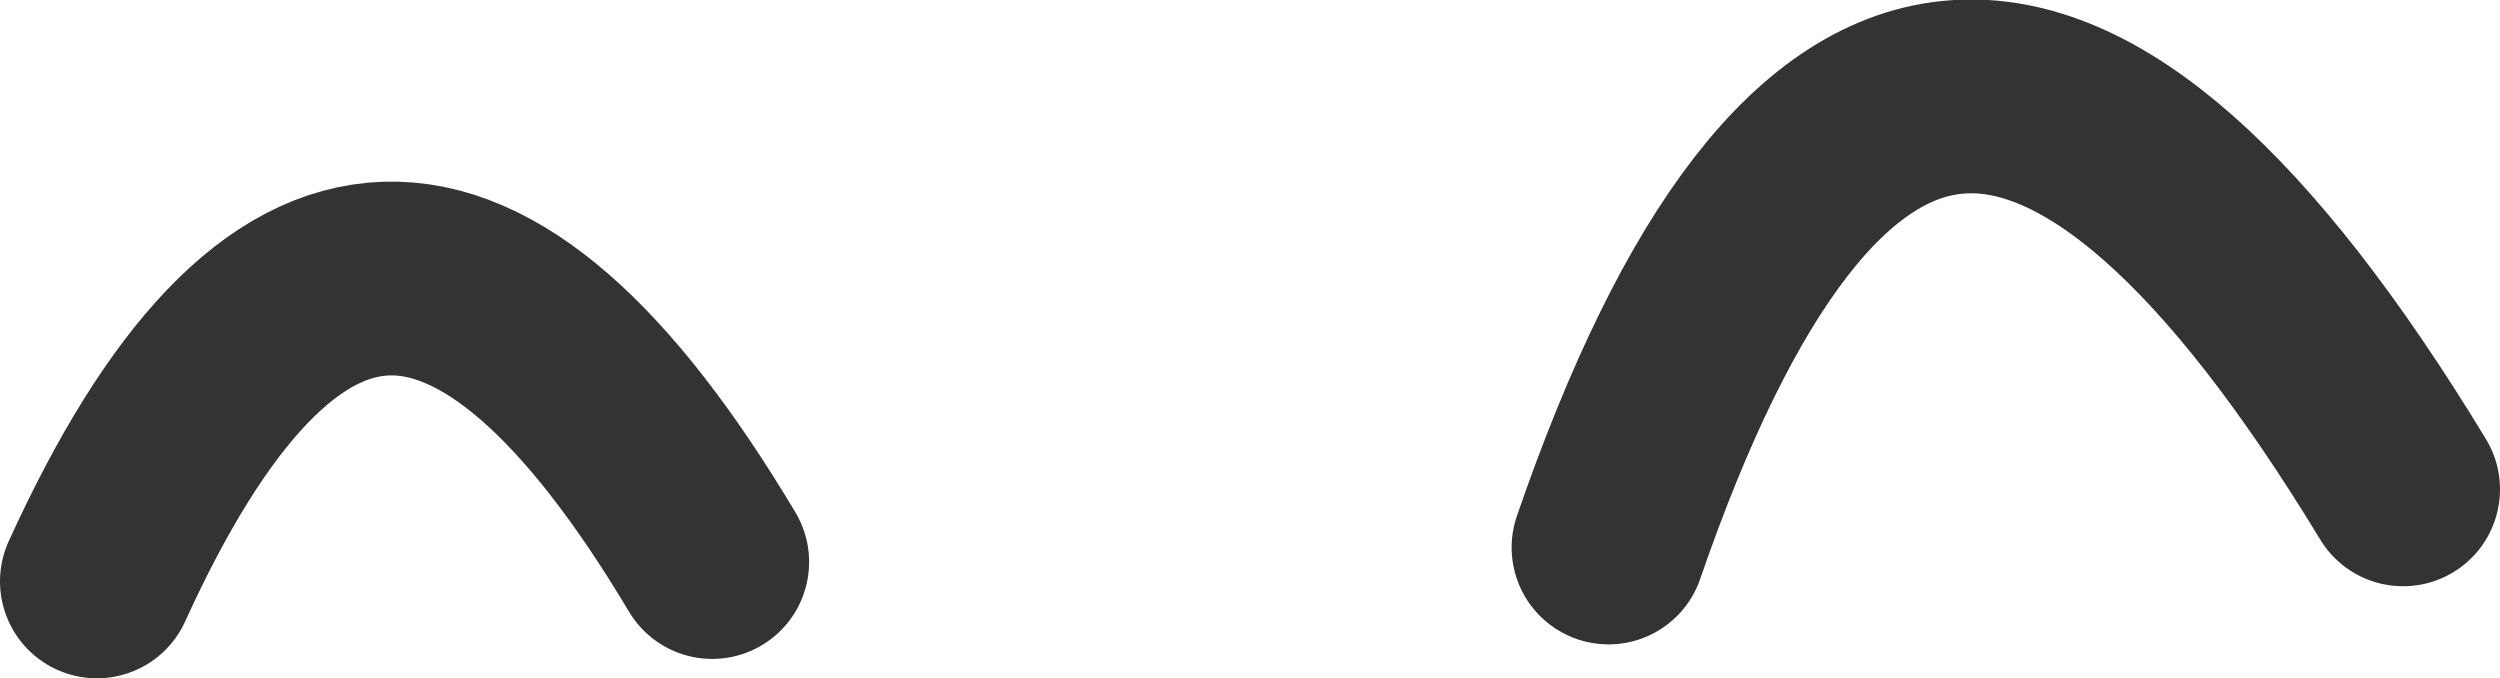 <?xml version="1.0" encoding="UTF-8" standalone="no"?>
<svg xmlns:ffdec="https://www.free-decompiler.com/flash" xmlns:xlink="http://www.w3.org/1999/xlink" ffdec:objectType="shape" height="7.0px" width="25.8px" xmlns="http://www.w3.org/2000/svg">
  <g transform="matrix(1.0, 0.0, 0.0, 1.0, 12.75, -9.5)">
    <path d="M12.05 14.55 Q6.95 6.15 3.85 15.15 M-5.4 15.3 Q-8.95 9.35 -11.75 15.5" fill="none" stroke="#333333" stroke-linecap="round" stroke-linejoin="round" stroke-width="2.0"/>
  </g>
</svg>
